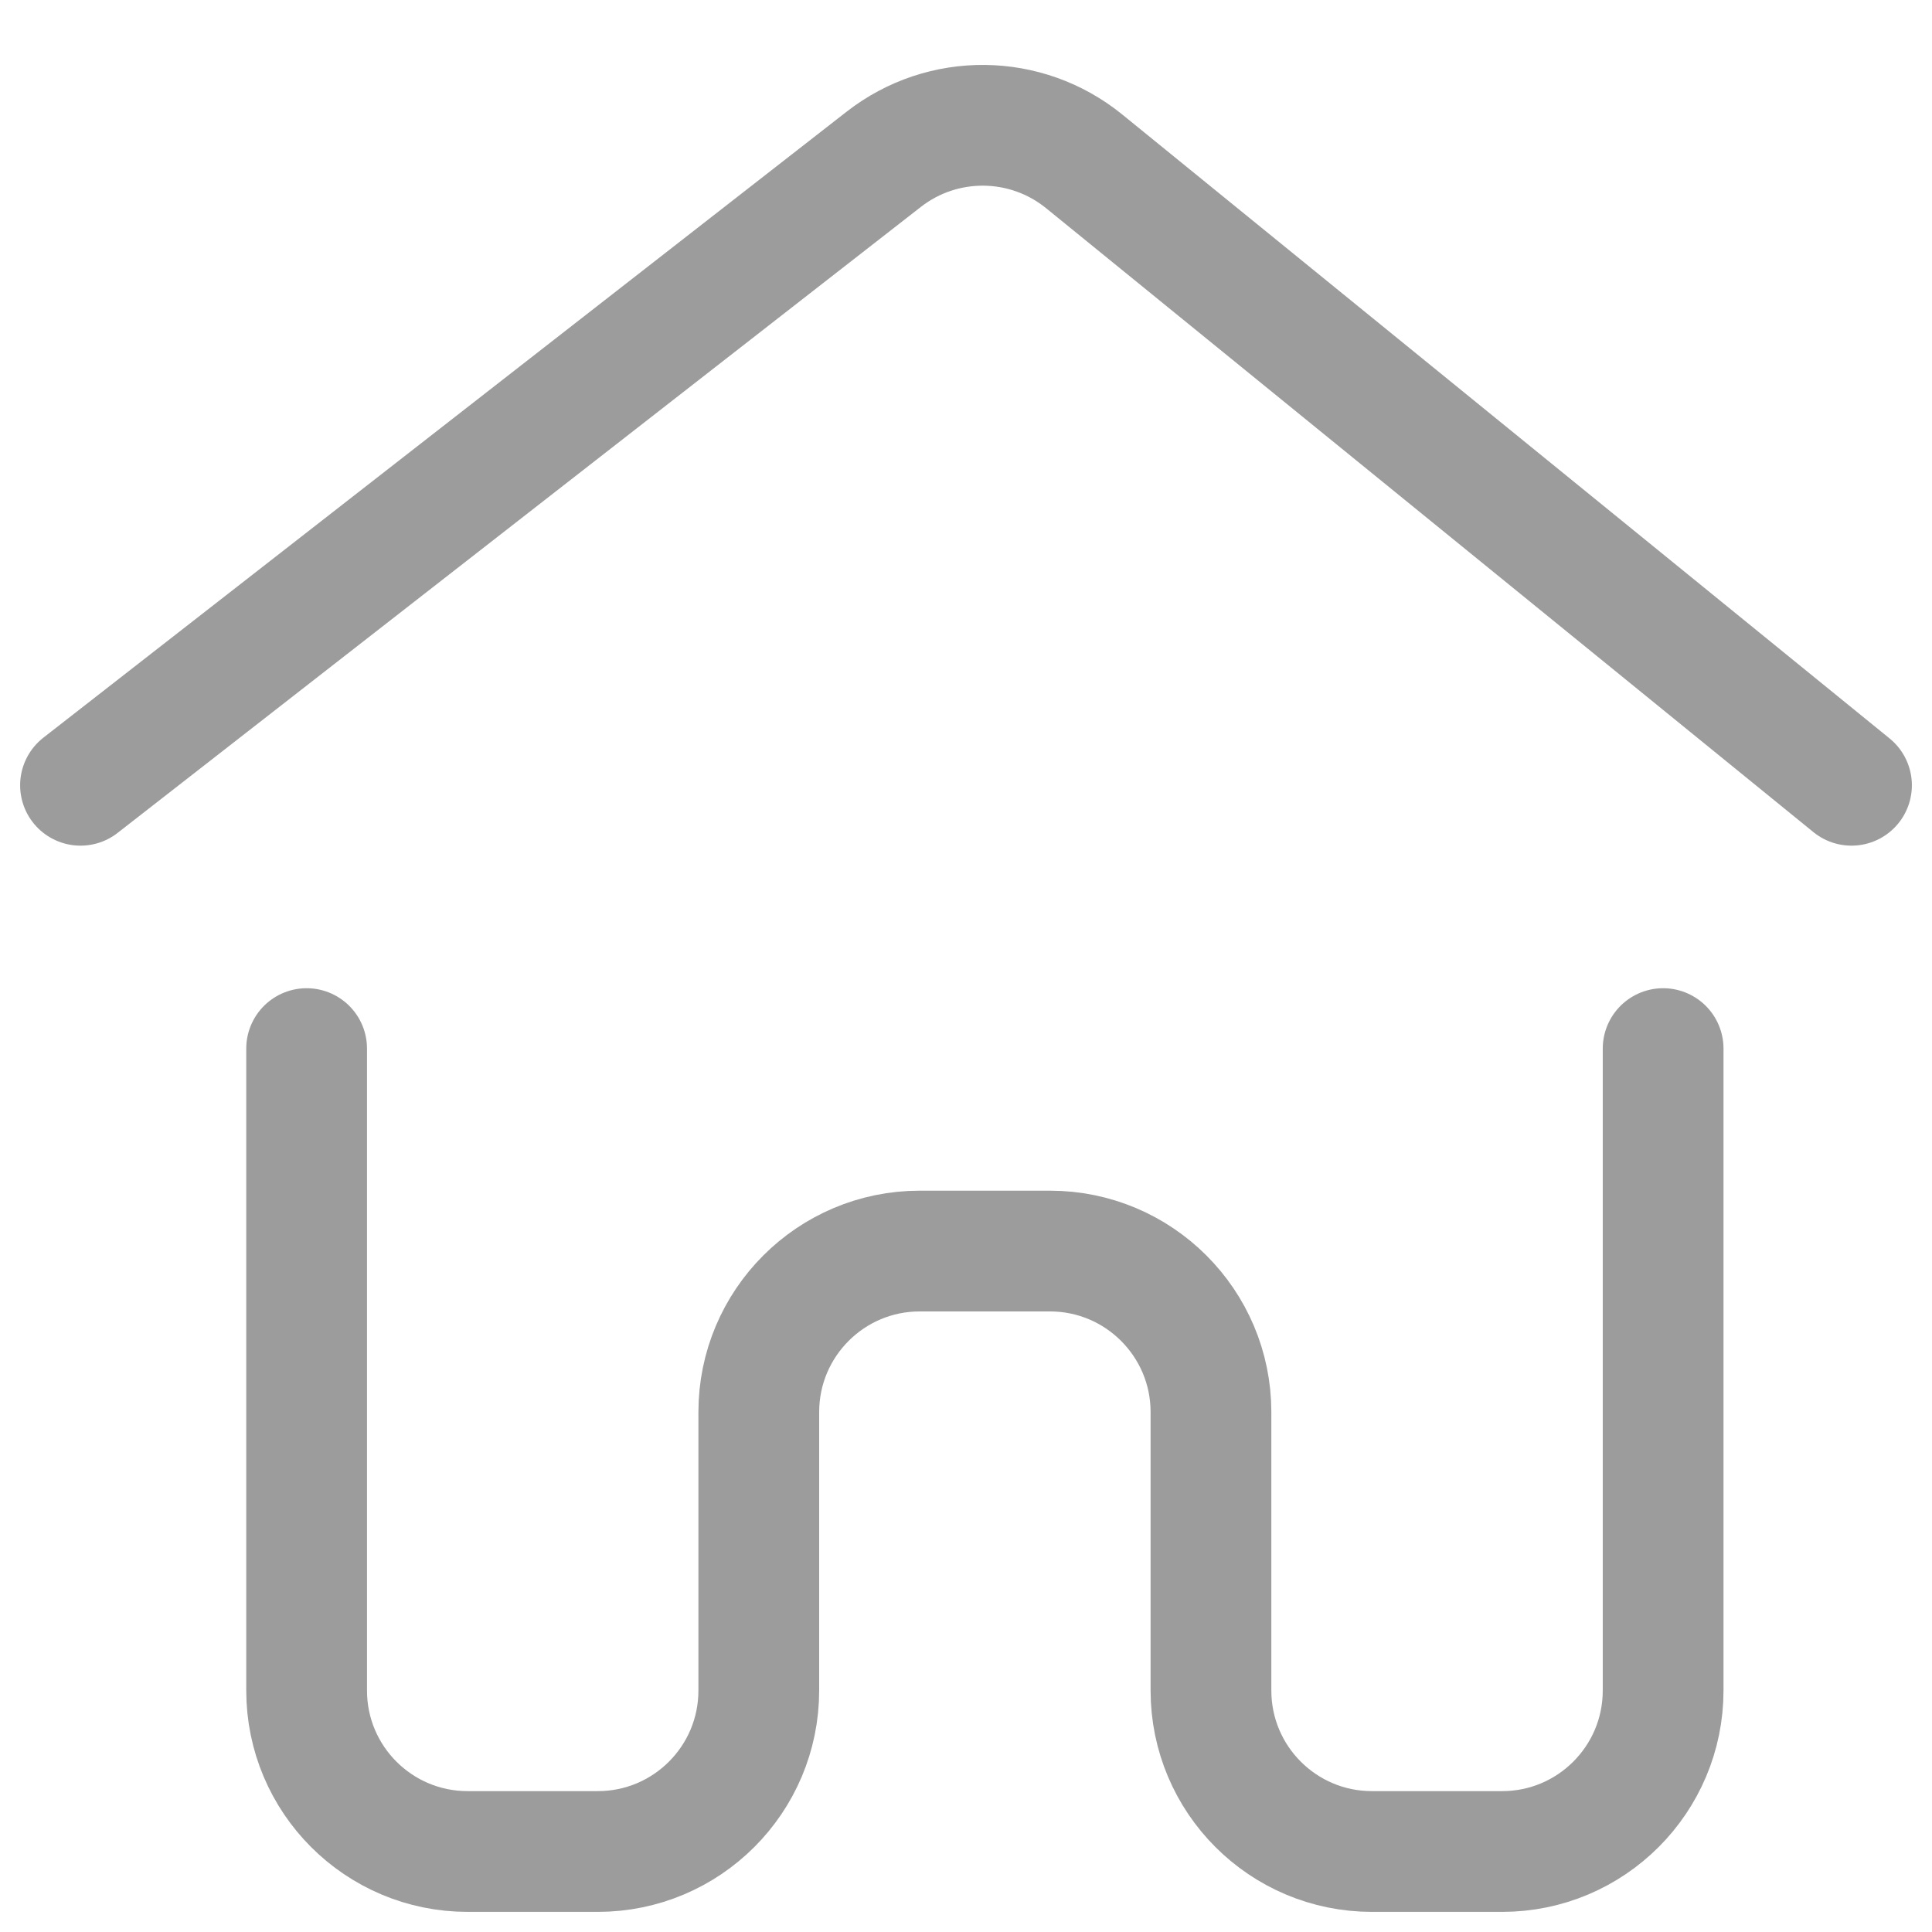 <svg width="24" height="24" viewBox="0 0 24 24" fill="none" xmlns="http://www.w3.org/2000/svg">
<path d="M1 9.755L10.978 1.979C11.713 1.406 12.746 1.417 13.469 2.005L23 9.755M3.809 13.026V21C3.809 22.105 4.704 23 5.809 23H7.426C8.53 23 9.426 22.105 9.426 21V17.541C9.426 16.437 10.321 15.541 11.425 15.541H13.043C14.147 15.541 15.043 16.437 15.043 17.541V21C15.043 22.105 15.938 23 17.043 23H18.66C19.764 23 20.66 22.105 20.66 21V13.026" stroke="#9C9C9C" stroke-width="1.5" stroke-linecap="round" stroke-linejoin="round"/>
</svg>
